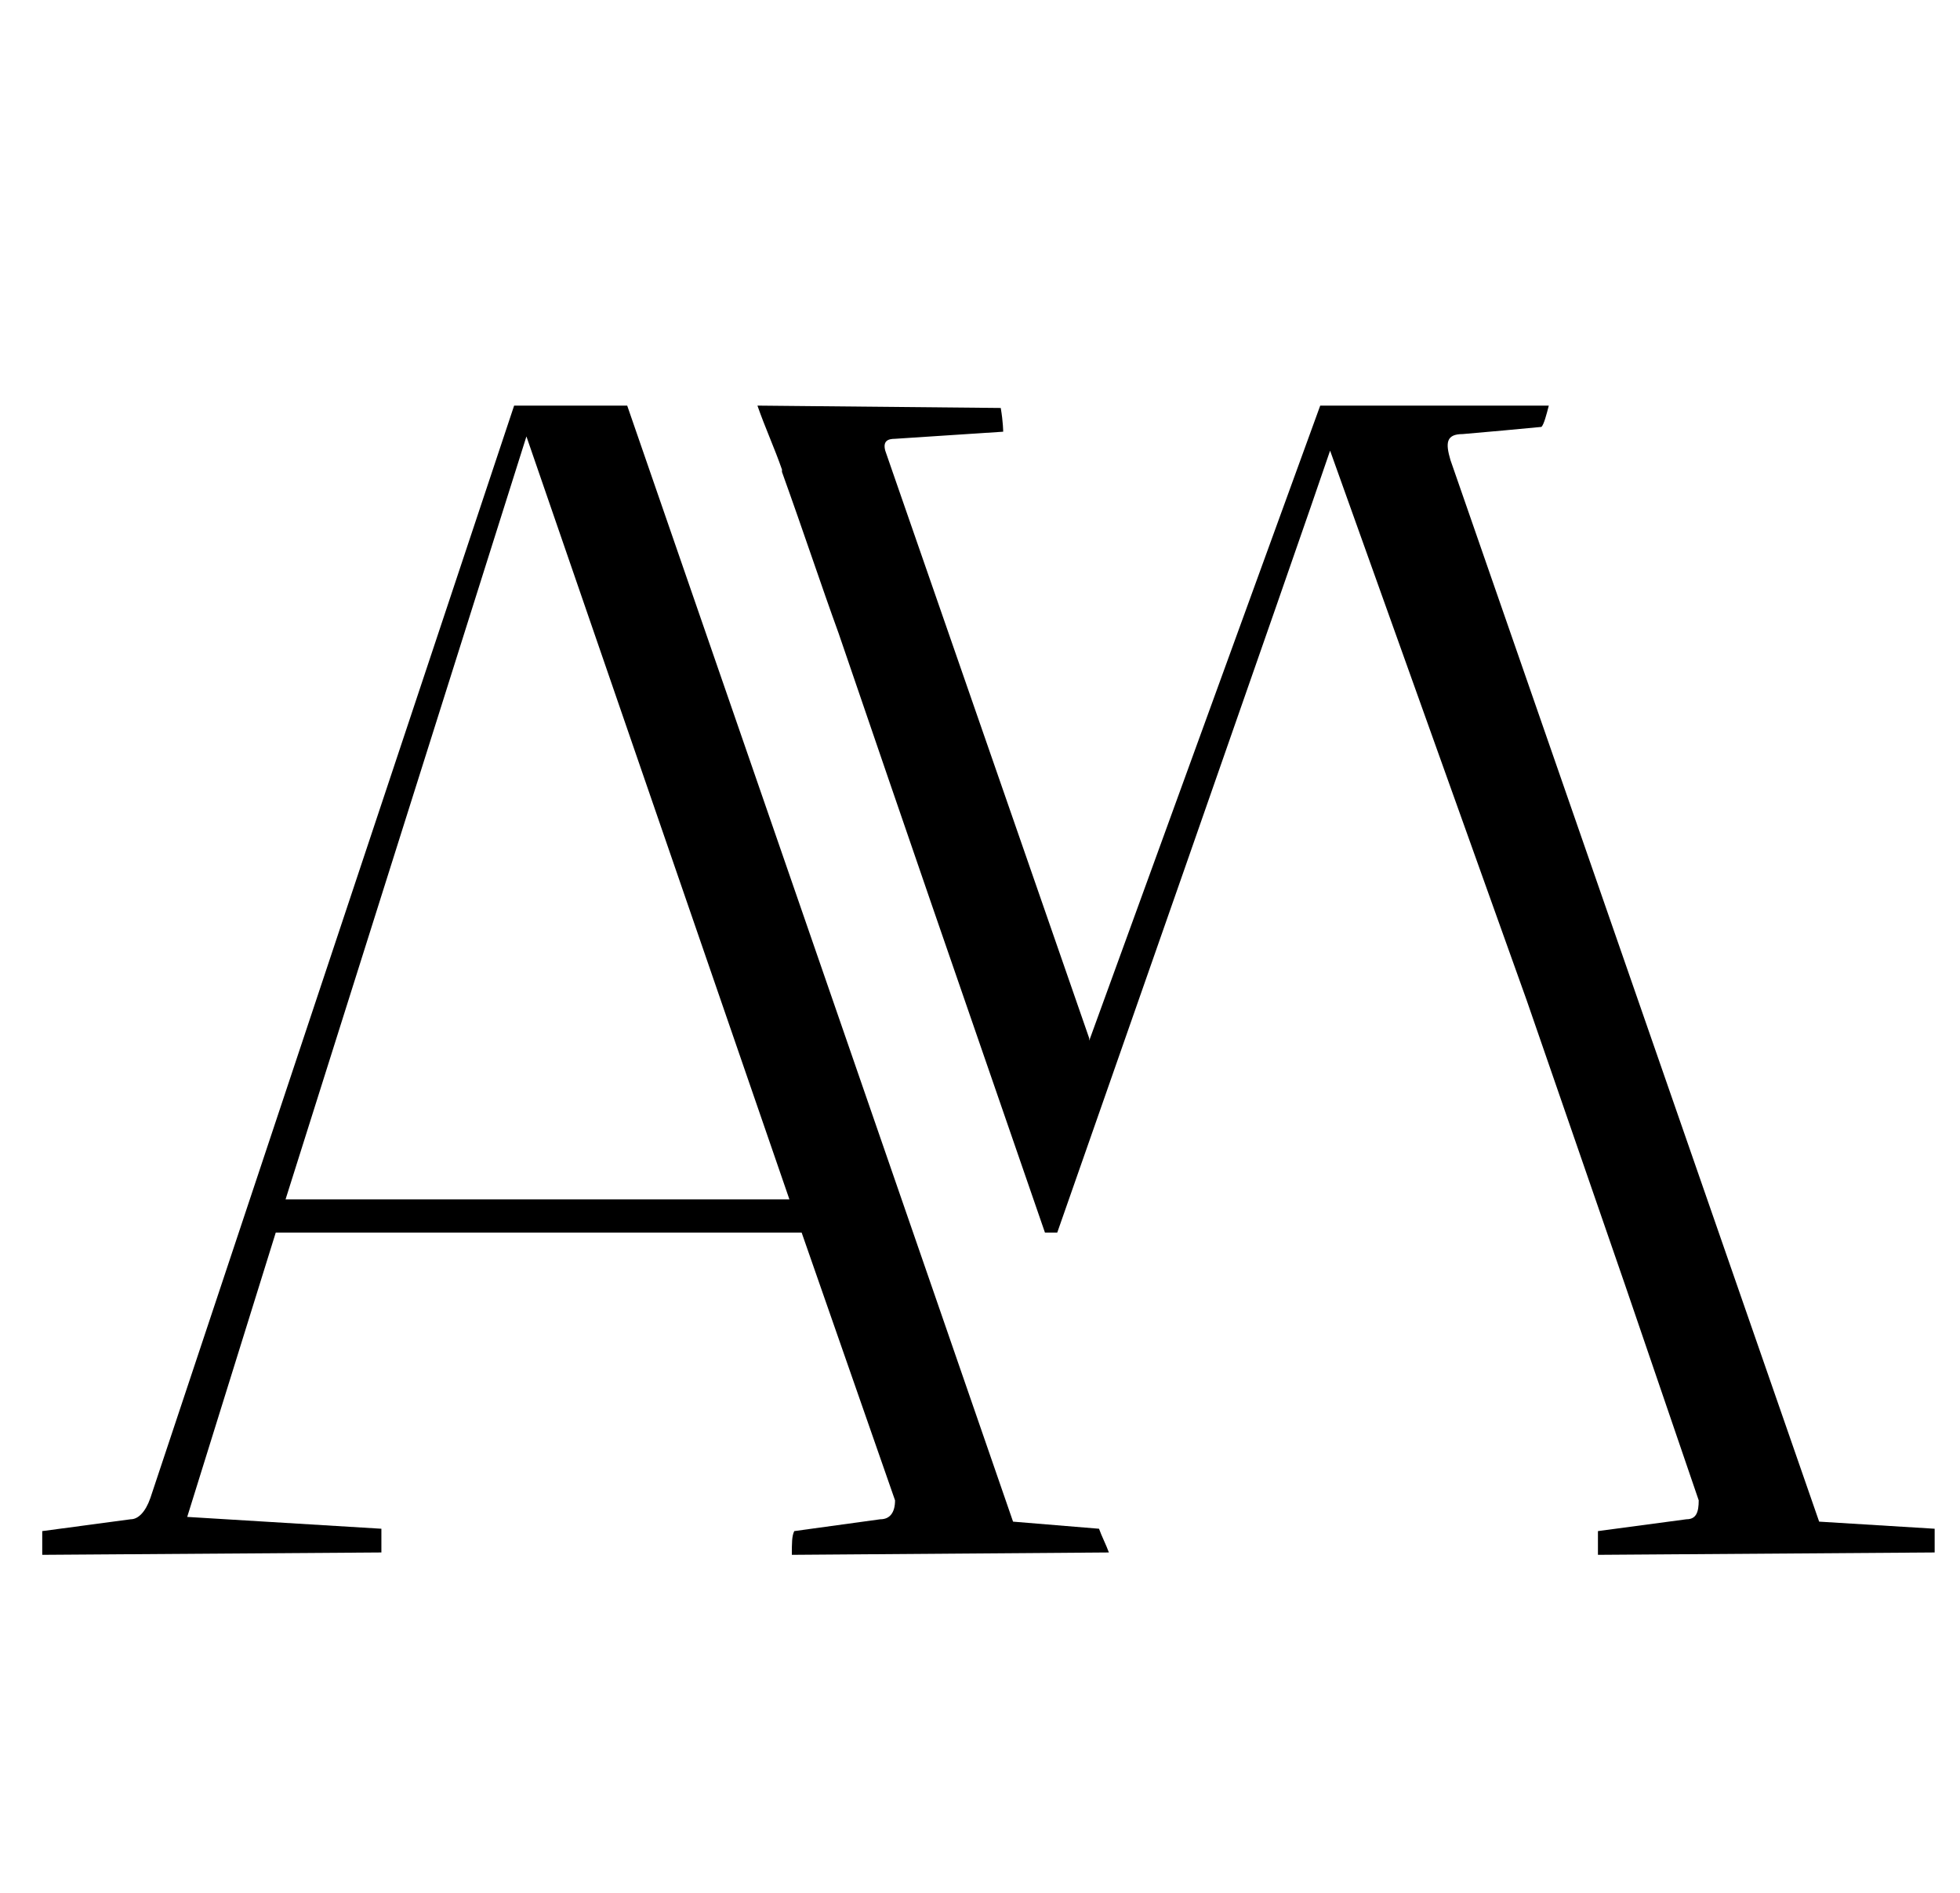 <svg width="29" height="28" viewBox="0 0 29 28" fill="none" xmlns="http://www.w3.org/2000/svg">
    <path fill-rule="evenodd" clip-rule="evenodd"
          d="M0.625 23V22.649L1.934 22.474C2.043 22.474 2.152 22.369 2.225 22.159L7.607 6H9.28L14.989 22.509L16.261 22.614C16.298 22.72 16.37 22.86 16.407 22.965L11.716 23C11.716 22.825 11.716 22.72 11.752 22.649L13.025 22.474C13.171 22.474 13.243 22.369 13.243 22.194L11.861 18.233H4.08L2.77 22.439L5.643 22.614C5.643 22.614 5.643 22.72 5.643 22.965L0.625 23ZM21.061 6H22.916C22.88 6.14 22.843 6.28 22.807 6.315C22.443 6.351 22.043 6.386 21.643 6.421C21.389 6.421 21.389 6.561 21.461 6.806L26.916 22.509L28.625 22.614C28.625 22.614 28.625 22.72 28.625 22.965L23.643 23C23.643 22.825 23.643 22.72 23.643 22.649L24.952 22.474C25.098 22.474 25.134 22.369 25.134 22.194L24.043 19.004L22.589 14.798L19.68 6.666C19.279 7.858 15.643 18.233 15.643 18.233H15.461C13.934 13.816 13.534 12.66 12.407 9.365C12.152 8.664 11.898 7.893 11.57 6.981V6.946C11.461 6.631 11.316 6.315 11.207 6L14.807 6.035C14.843 6.245 14.843 6.386 14.843 6.386L13.243 6.491C13.134 6.491 13.061 6.526 13.098 6.666L13.207 6.981L16.116 15.359V15.394L19.534 6H21.061ZM7.789 6.456L4.225 17.742H11.68L7.789 6.456Z"
          fill="currentColor"/>
</svg>
